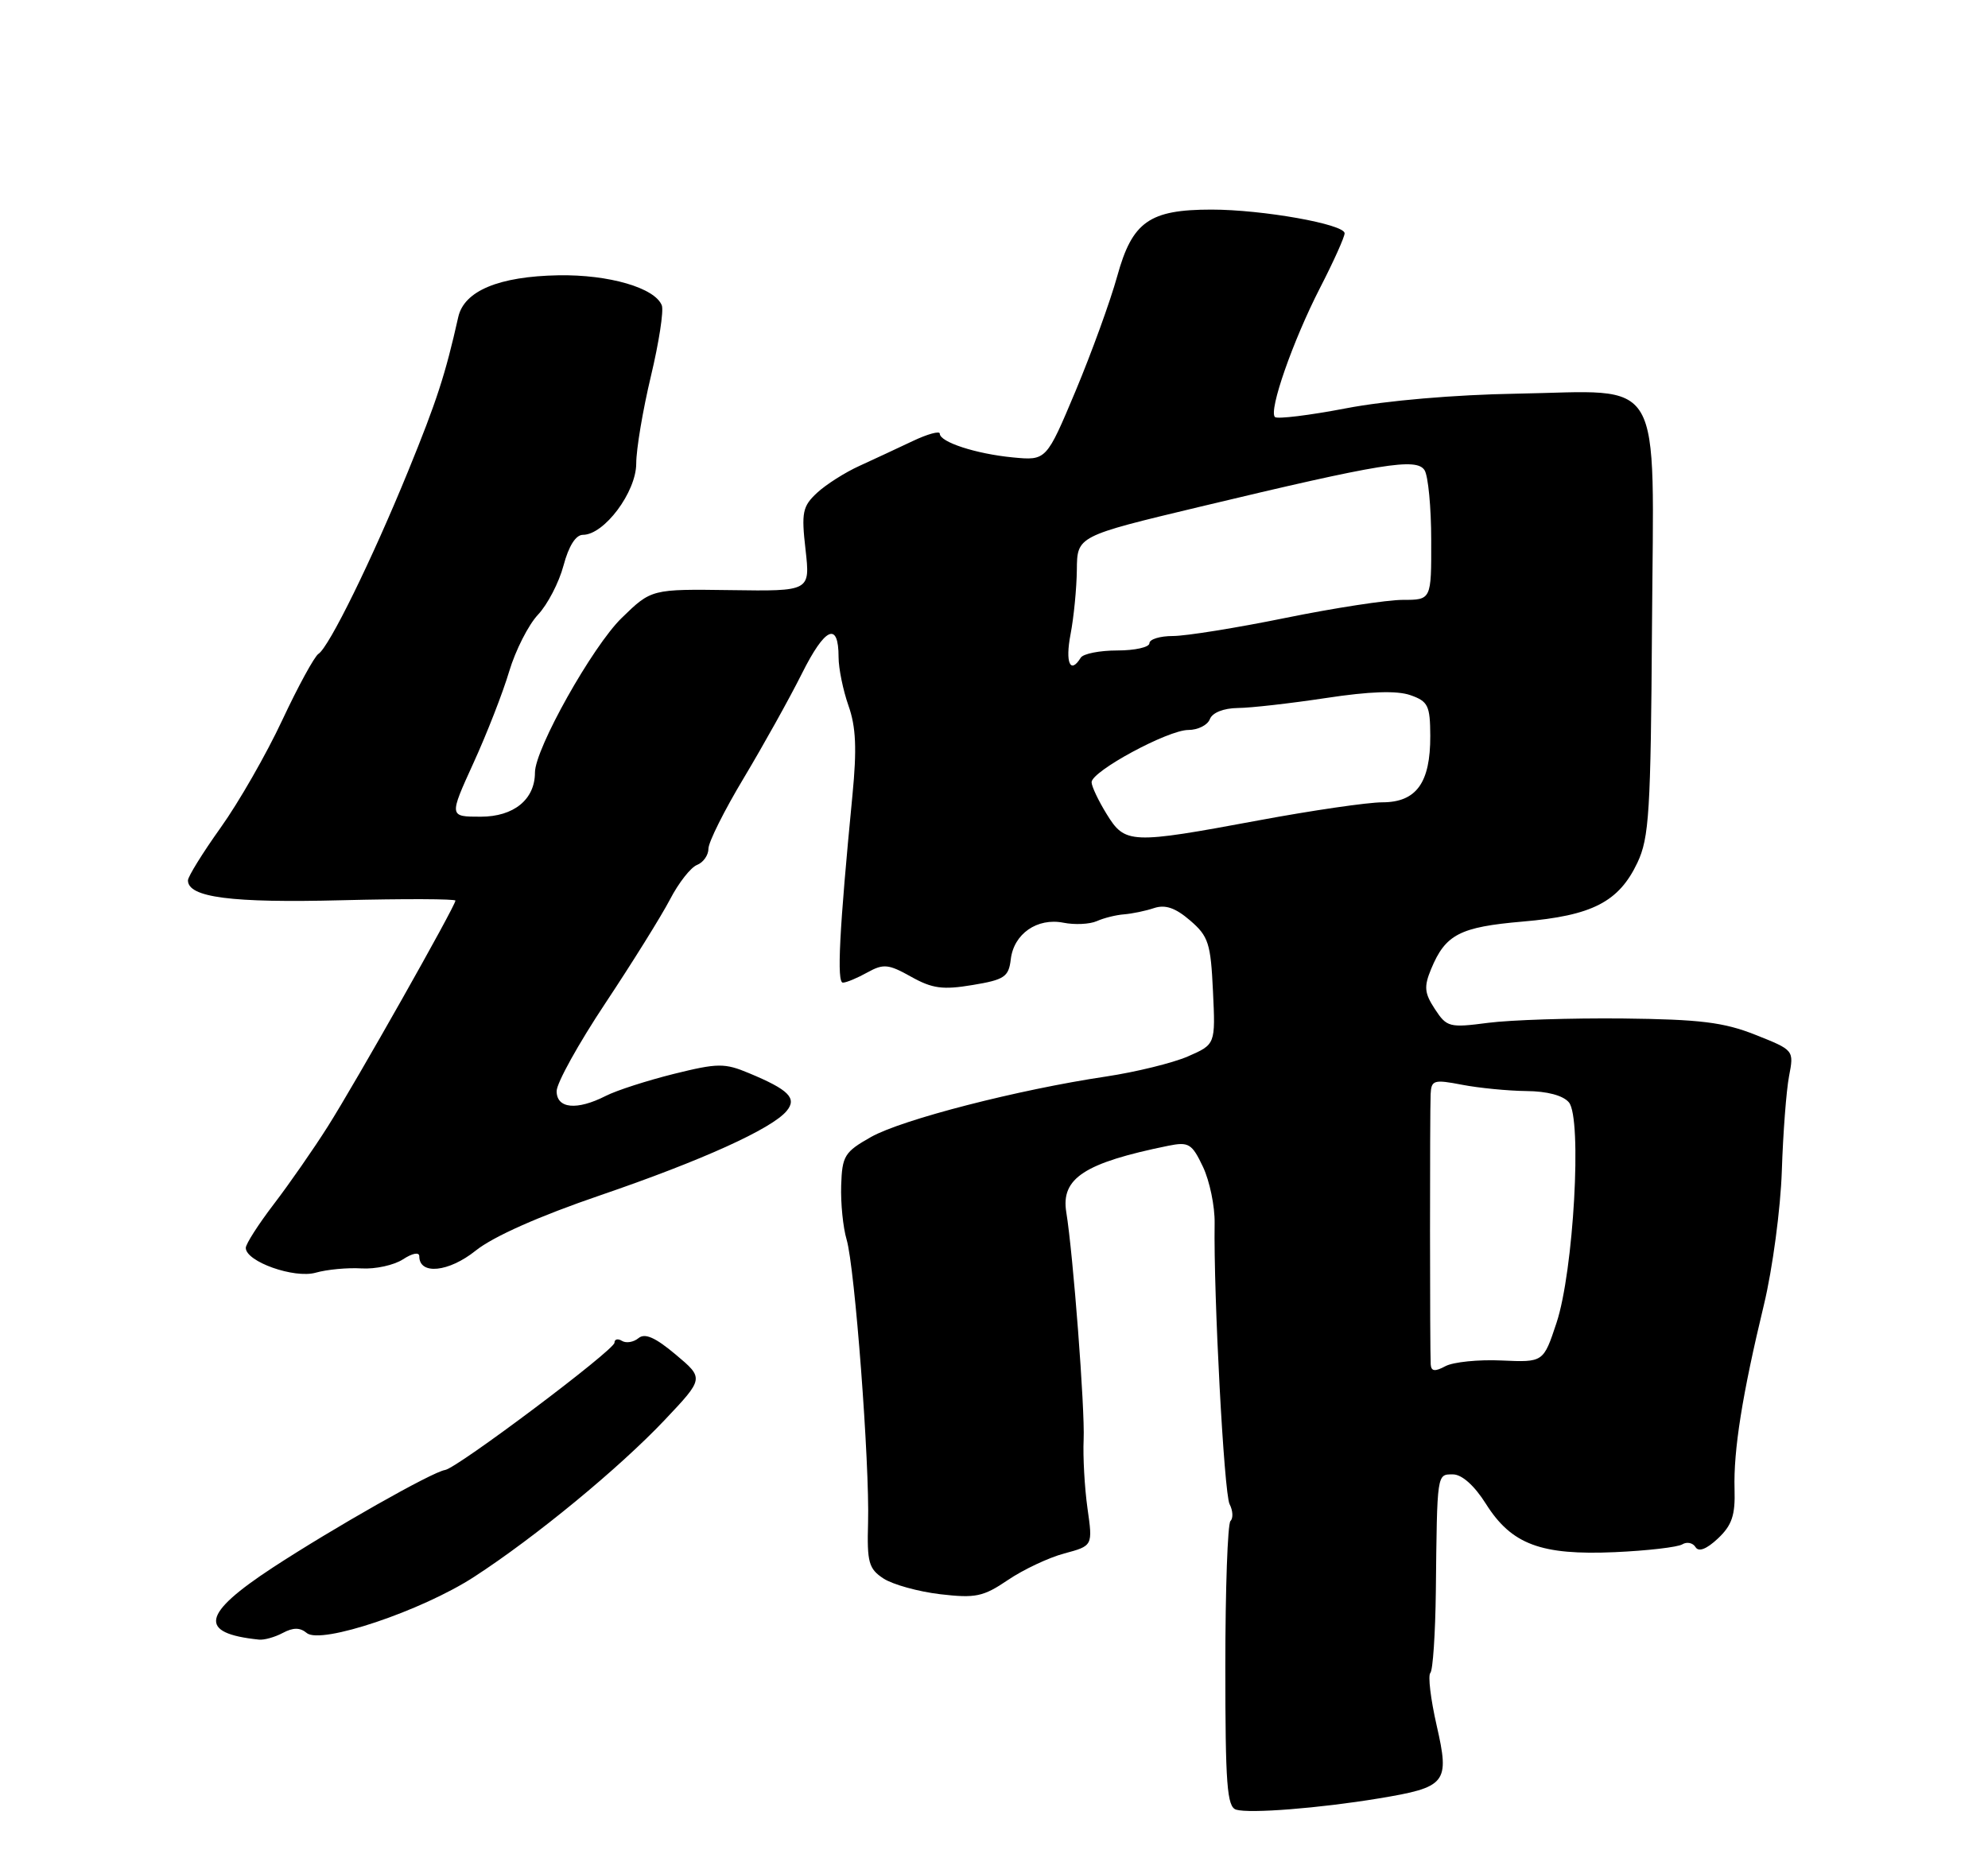 <?xml version="1.0" encoding="UTF-8" standalone="no"?>
<!DOCTYPE svg PUBLIC "-//W3C//DTD SVG 1.1//EN" "http://www.w3.org/Graphics/SVG/1.1/DTD/svg11.dtd" >
<svg xmlns="http://www.w3.org/2000/svg" xmlns:xlink="http://www.w3.org/1999/xlink" version="1.1" viewBox="0 0 275 256">
 <g >
 <path fill="currentColor"
d=" M 190.68 248.84 C 200.11 247.28 200.56 246.73 198.73 238.73 C 197.90 235.09 197.51 231.82 197.86 231.47 C 198.21 231.12 198.55 226.03 198.62 220.17 C 198.80 203.67 198.75 204.00 200.99 204.00 C 202.22 204.00 203.95 205.54 205.55 208.08 C 209.09 213.69 213.15 215.21 223.38 214.76 C 227.88 214.56 232.07 214.07 232.71 213.68 C 233.34 213.29 234.17 213.46 234.54 214.06 C 234.97 214.77 236.06 214.35 237.64 212.87 C 239.58 211.04 240.05 209.66 239.94 206.04 C 239.78 200.70 241.01 192.93 244.01 180.50 C 245.20 175.55 246.31 167.22 246.48 162.00 C 246.65 156.78 247.10 150.88 247.48 148.90 C 248.17 145.30 248.16 145.30 242.83 143.18 C 238.45 141.44 235.18 141.04 224.50 140.92 C 217.35 140.85 208.96 141.12 205.86 141.52 C 200.50 142.22 200.13 142.13 198.49 139.62 C 197.04 137.41 196.95 136.53 197.97 134.07 C 199.95 129.29 201.93 128.26 210.64 127.51 C 220.25 126.69 223.92 124.80 226.50 119.37 C 228.13 115.93 228.35 112.33 228.52 86.71 C 228.75 51.15 230.47 54.11 209.75 54.47 C 201.29 54.61 191.73 55.43 186.22 56.49 C 181.11 57.47 176.68 58.01 176.36 57.70 C 175.47 56.81 178.84 47.17 182.59 39.85 C 184.47 36.20 186.00 32.79 186.00 32.28 C 186.00 31.02 174.63 29.00 167.59 29.00 C 158.99 29.00 156.63 30.67 154.55 38.20 C 153.59 41.67 150.99 48.83 148.78 54.11 C 144.74 63.73 144.74 63.73 140.12 63.29 C 135.02 62.80 130.00 61.17 130.00 60.00 C 130.00 59.59 128.31 60.05 126.25 61.03 C 124.19 62.01 120.87 63.55 118.89 64.46 C 116.90 65.36 114.26 67.04 113.02 68.19 C 111.01 70.06 110.84 70.90 111.43 76.05 C 112.08 81.81 112.08 81.81 101.09 81.65 C 90.11 81.50 90.11 81.50 86.00 85.50 C 81.96 89.43 74.00 103.62 74.00 106.89 C 74.00 110.62 71.07 113.00 66.50 113.00 C 62.11 113.00 62.11 113.00 65.49 105.58 C 67.35 101.51 69.58 95.79 70.44 92.88 C 71.31 89.98 73.10 86.45 74.42 85.05 C 75.74 83.65 77.33 80.59 77.95 78.25 C 78.67 75.55 79.64 74.00 80.64 74.00 C 83.58 74.00 88.00 68.09 88.01 64.14 C 88.01 62.14 88.93 56.70 90.04 52.05 C 91.15 47.41 91.83 43.00 91.55 42.26 C 90.61 39.83 84.24 37.97 77.25 38.09 C 69.01 38.24 64.20 40.24 63.39 43.87 C 61.61 51.81 60.42 55.48 56.46 65.18 C 51.44 77.47 45.50 89.57 44.05 90.47 C 43.51 90.81 41.25 94.93 39.05 99.63 C 36.85 104.34 33.01 111.04 30.52 114.52 C 28.03 118.01 26.00 121.29 26.00 121.81 C 26.00 124.17 32.01 124.95 47.25 124.56 C 55.91 124.34 63.00 124.37 63.00 124.61 C 63.00 125.35 49.20 149.78 45.34 155.87 C 43.38 158.97 40.03 163.79 37.89 166.59 C 35.75 169.39 34.00 172.12 34.00 172.66 C 34.00 174.56 40.71 176.94 43.68 176.09 C 45.23 175.65 48.08 175.38 50.00 175.50 C 51.92 175.62 54.51 175.05 55.75 174.24 C 57.05 173.39 58.00 173.21 58.00 173.82 C 58.00 176.44 62.07 176.03 65.80 173.04 C 68.23 171.09 74.55 168.28 83.07 165.37 C 97.06 160.58 106.77 156.19 108.82 153.71 C 110.28 151.95 109.12 150.78 103.62 148.49 C 100.23 147.07 99.30 147.08 93.20 148.59 C 89.52 149.51 85.28 150.87 83.80 151.63 C 79.79 153.67 77.00 153.40 77.00 150.97 C 77.00 149.85 80.04 144.37 83.75 138.79 C 87.46 133.20 91.48 126.75 92.68 124.45 C 93.87 122.15 95.56 120.00 96.43 119.67 C 97.29 119.33 98.00 118.32 98.00 117.42 C 98.00 116.52 100.20 112.12 102.89 107.64 C 105.57 103.16 109.19 96.67 110.92 93.21 C 114.14 86.77 116.00 85.94 116.00 90.93 C 116.00 92.48 116.62 95.50 117.37 97.64 C 118.41 100.57 118.54 103.62 117.92 110.01 C 116.10 128.78 115.73 136.00 116.60 135.96 C 117.10 135.95 118.62 135.31 120.00 134.54 C 122.21 133.32 122.91 133.39 126.03 135.14 C 128.96 136.78 130.41 136.98 134.53 136.29 C 138.95 135.56 139.53 135.16 139.82 132.74 C 140.23 129.20 143.48 126.95 147.11 127.67 C 148.67 127.98 150.74 127.88 151.72 127.45 C 152.70 127.01 154.40 126.59 155.50 126.51 C 156.60 126.42 158.47 126.04 159.65 125.64 C 161.20 125.13 162.60 125.61 164.63 127.36 C 167.17 129.54 167.48 130.52 167.79 137.14 C 168.14 144.50 168.14 144.50 164.32 146.17 C 162.22 147.08 157.12 148.33 153.00 148.95 C 140.86 150.76 124.81 154.89 120.50 157.31 C 116.82 159.39 116.49 159.92 116.36 164.03 C 116.28 166.49 116.62 169.85 117.11 171.50 C 118.25 175.33 120.31 202.56 120.08 210.69 C 119.92 216.17 120.17 217.07 122.22 218.41 C 123.50 219.24 127.02 220.22 130.06 220.58 C 134.95 221.15 136.01 220.93 139.43 218.61 C 141.54 217.18 145.05 215.52 147.22 214.94 C 151.17 213.88 151.17 213.88 150.43 208.69 C 150.03 205.83 149.79 201.55 149.90 199.17 C 150.09 195.03 148.45 173.56 147.50 167.73 C 146.73 163.03 150.01 160.89 161.61 158.53 C 164.44 157.96 164.88 158.23 166.41 161.45 C 167.33 163.40 168.06 166.91 168.02 169.25 C 167.86 179.12 169.32 206.63 170.09 208.12 C 170.55 209.01 170.61 210.06 170.21 210.45 C 169.82 210.85 169.50 219.89 169.50 230.55 C 169.50 246.92 169.73 250.01 171.00 250.39 C 172.87 250.95 182.51 250.19 190.68 248.84 Z  M 39.13 225.93 C 40.56 225.17 41.50 225.17 42.44 225.95 C 44.39 227.57 58.32 222.89 65.58 218.18 C 74.07 212.67 85.63 203.15 91.95 196.47 C 97.39 190.71 97.39 190.71 93.47 187.42 C 90.65 185.05 89.21 184.41 88.32 185.15 C 87.64 185.71 86.62 185.88 86.04 185.53 C 85.47 185.17 85.00 185.29 85.00 185.78 C 85.00 186.79 63.24 203.14 61.57 203.39 C 59.82 203.64 46.07 211.44 37.75 216.88 C 27.89 223.34 27.37 225.99 35.82 226.86 C 36.54 226.94 38.03 226.52 39.13 225.93 Z  M 197.91 188.79 C 197.79 186.95 197.78 153.92 197.90 151.38 C 197.99 149.44 198.35 149.34 202.25 150.09 C 204.59 150.54 208.58 150.93 211.13 150.96 C 214.02 150.98 216.23 151.57 217.03 152.53 C 218.87 154.75 217.68 175.90 215.31 183.04 C 213.50 188.50 213.50 188.50 207.71 188.24 C 204.52 188.09 201.04 188.45 199.96 189.02 C 198.49 189.81 197.98 189.75 197.91 188.79 Z  M 153.08 112.63 C 151.94 110.78 151.00 108.80 151.00 108.23 C 151.00 106.71 161.56 101.00 164.38 101.00 C 165.70 101.00 167.05 100.33 167.36 99.50 C 167.71 98.60 169.25 97.99 171.22 97.96 C 173.02 97.95 178.51 97.32 183.42 96.58 C 189.46 95.66 193.22 95.53 195.09 96.18 C 197.55 97.04 197.83 97.62 197.85 101.82 C 197.87 108.31 195.93 111.00 191.23 111.01 C 189.18 111.01 181.47 112.14 174.10 113.51 C 156.35 116.81 155.64 116.78 153.08 112.63 Z  M 148.09 87.75 C 148.54 85.41 148.93 81.40 148.96 78.84 C 149.00 74.18 149.00 74.18 165.97 70.12 C 191.20 64.08 195.95 63.31 197.06 65.06 C 197.56 65.85 197.98 70.21 197.98 74.75 C 198.00 83.00 198.00 83.00 194.05 83.00 C 191.88 83.00 184.57 84.12 177.80 85.50 C 171.04 86.88 164.04 88.00 162.25 88.00 C 160.46 88.00 159.00 88.45 159.00 89.00 C 159.00 89.55 157.00 90.00 154.56 90.00 C 152.12 90.00 149.84 90.45 149.50 91.00 C 148.05 93.35 147.33 91.69 148.09 87.75 Z "/>
</g>
</svg>